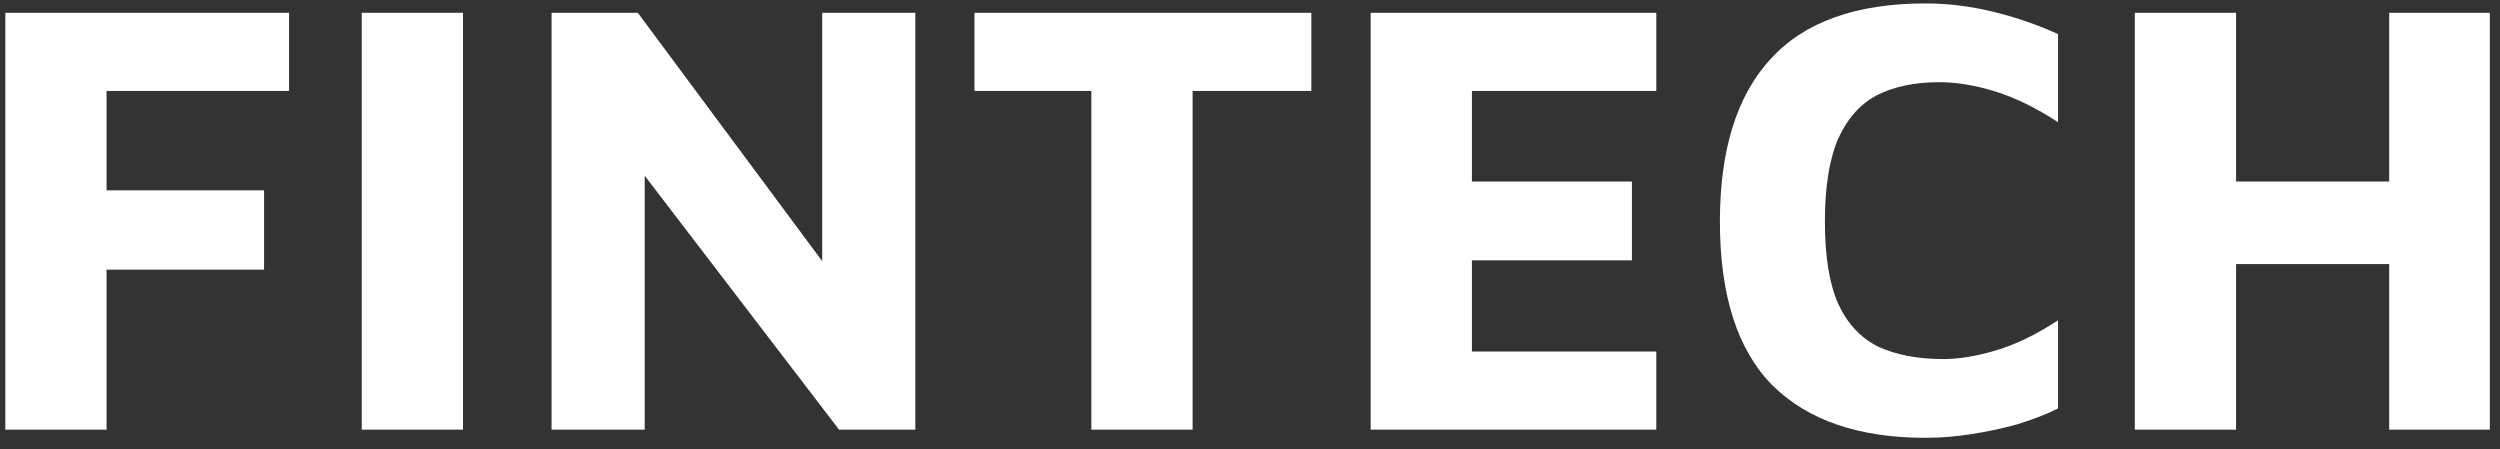 <svg width="128" height="23" viewBox="0 0 128 23" fill="none" xmlns="http://www.w3.org/2000/svg">
<rect x="0" y="0" width="128" height="23" fill="#333333" stroke="none"/>
<path d="M0.272 22V0.656H14.8V4.656H5.456V9.744H13.52V13.808H5.456V22H0.272ZM18.522 22V0.656H23.706V22H18.522ZM28.241 22V0.656H32.657L43.633 15.44L42.097 18.64V0.656H46.865V22H42.961L31.793 7.408L33.009 5.072V22H28.241ZM55.877 22V4.656H49.893V0.656H67.141V4.656H61.061V22H55.877ZM70.178 22V0.656H84.802V4.656H75.362V9.296H83.554V13.328H75.362V18H84.802V22H70.178ZM98.587 22.416C95.174 22.416 92.56 21.52 90.747 19.728C88.955 17.915 88.059 15.12 88.059 11.344C88.059 7.675 88.923 4.901 90.651 3.024C92.379 1.125 95.024 0.176 98.587 0.176C99.718 0.176 100.859 0.315 102.011 0.592C103.163 0.869 104.283 1.253 105.371 1.744V6.256C104.262 5.531 103.195 5.008 102.171 4.688C101.147 4.368 100.187 4.208 99.291 4.208C98.032 4.208 96.966 4.432 96.091 4.88C95.238 5.328 94.576 6.075 94.107 7.12C93.659 8.165 93.435 9.573 93.435 11.344C93.435 13.115 93.659 14.512 94.107 15.536C94.576 16.56 95.259 17.296 96.155 17.744C97.072 18.171 98.192 18.384 99.515 18.384C100.304 18.384 101.2 18.235 102.203 17.936C103.206 17.637 104.262 17.125 105.371 16.4V20.912C104.774 21.211 104.091 21.477 103.323 21.712C102.576 21.925 101.787 22.096 100.955 22.224C100.144 22.352 99.355 22.416 98.587 22.416ZM109.303 22V0.656H114.487V9.296H122.327V0.656H127.479V22H122.327V13.52H114.487V22H109.303Z" fill="white"/>
</svg>

